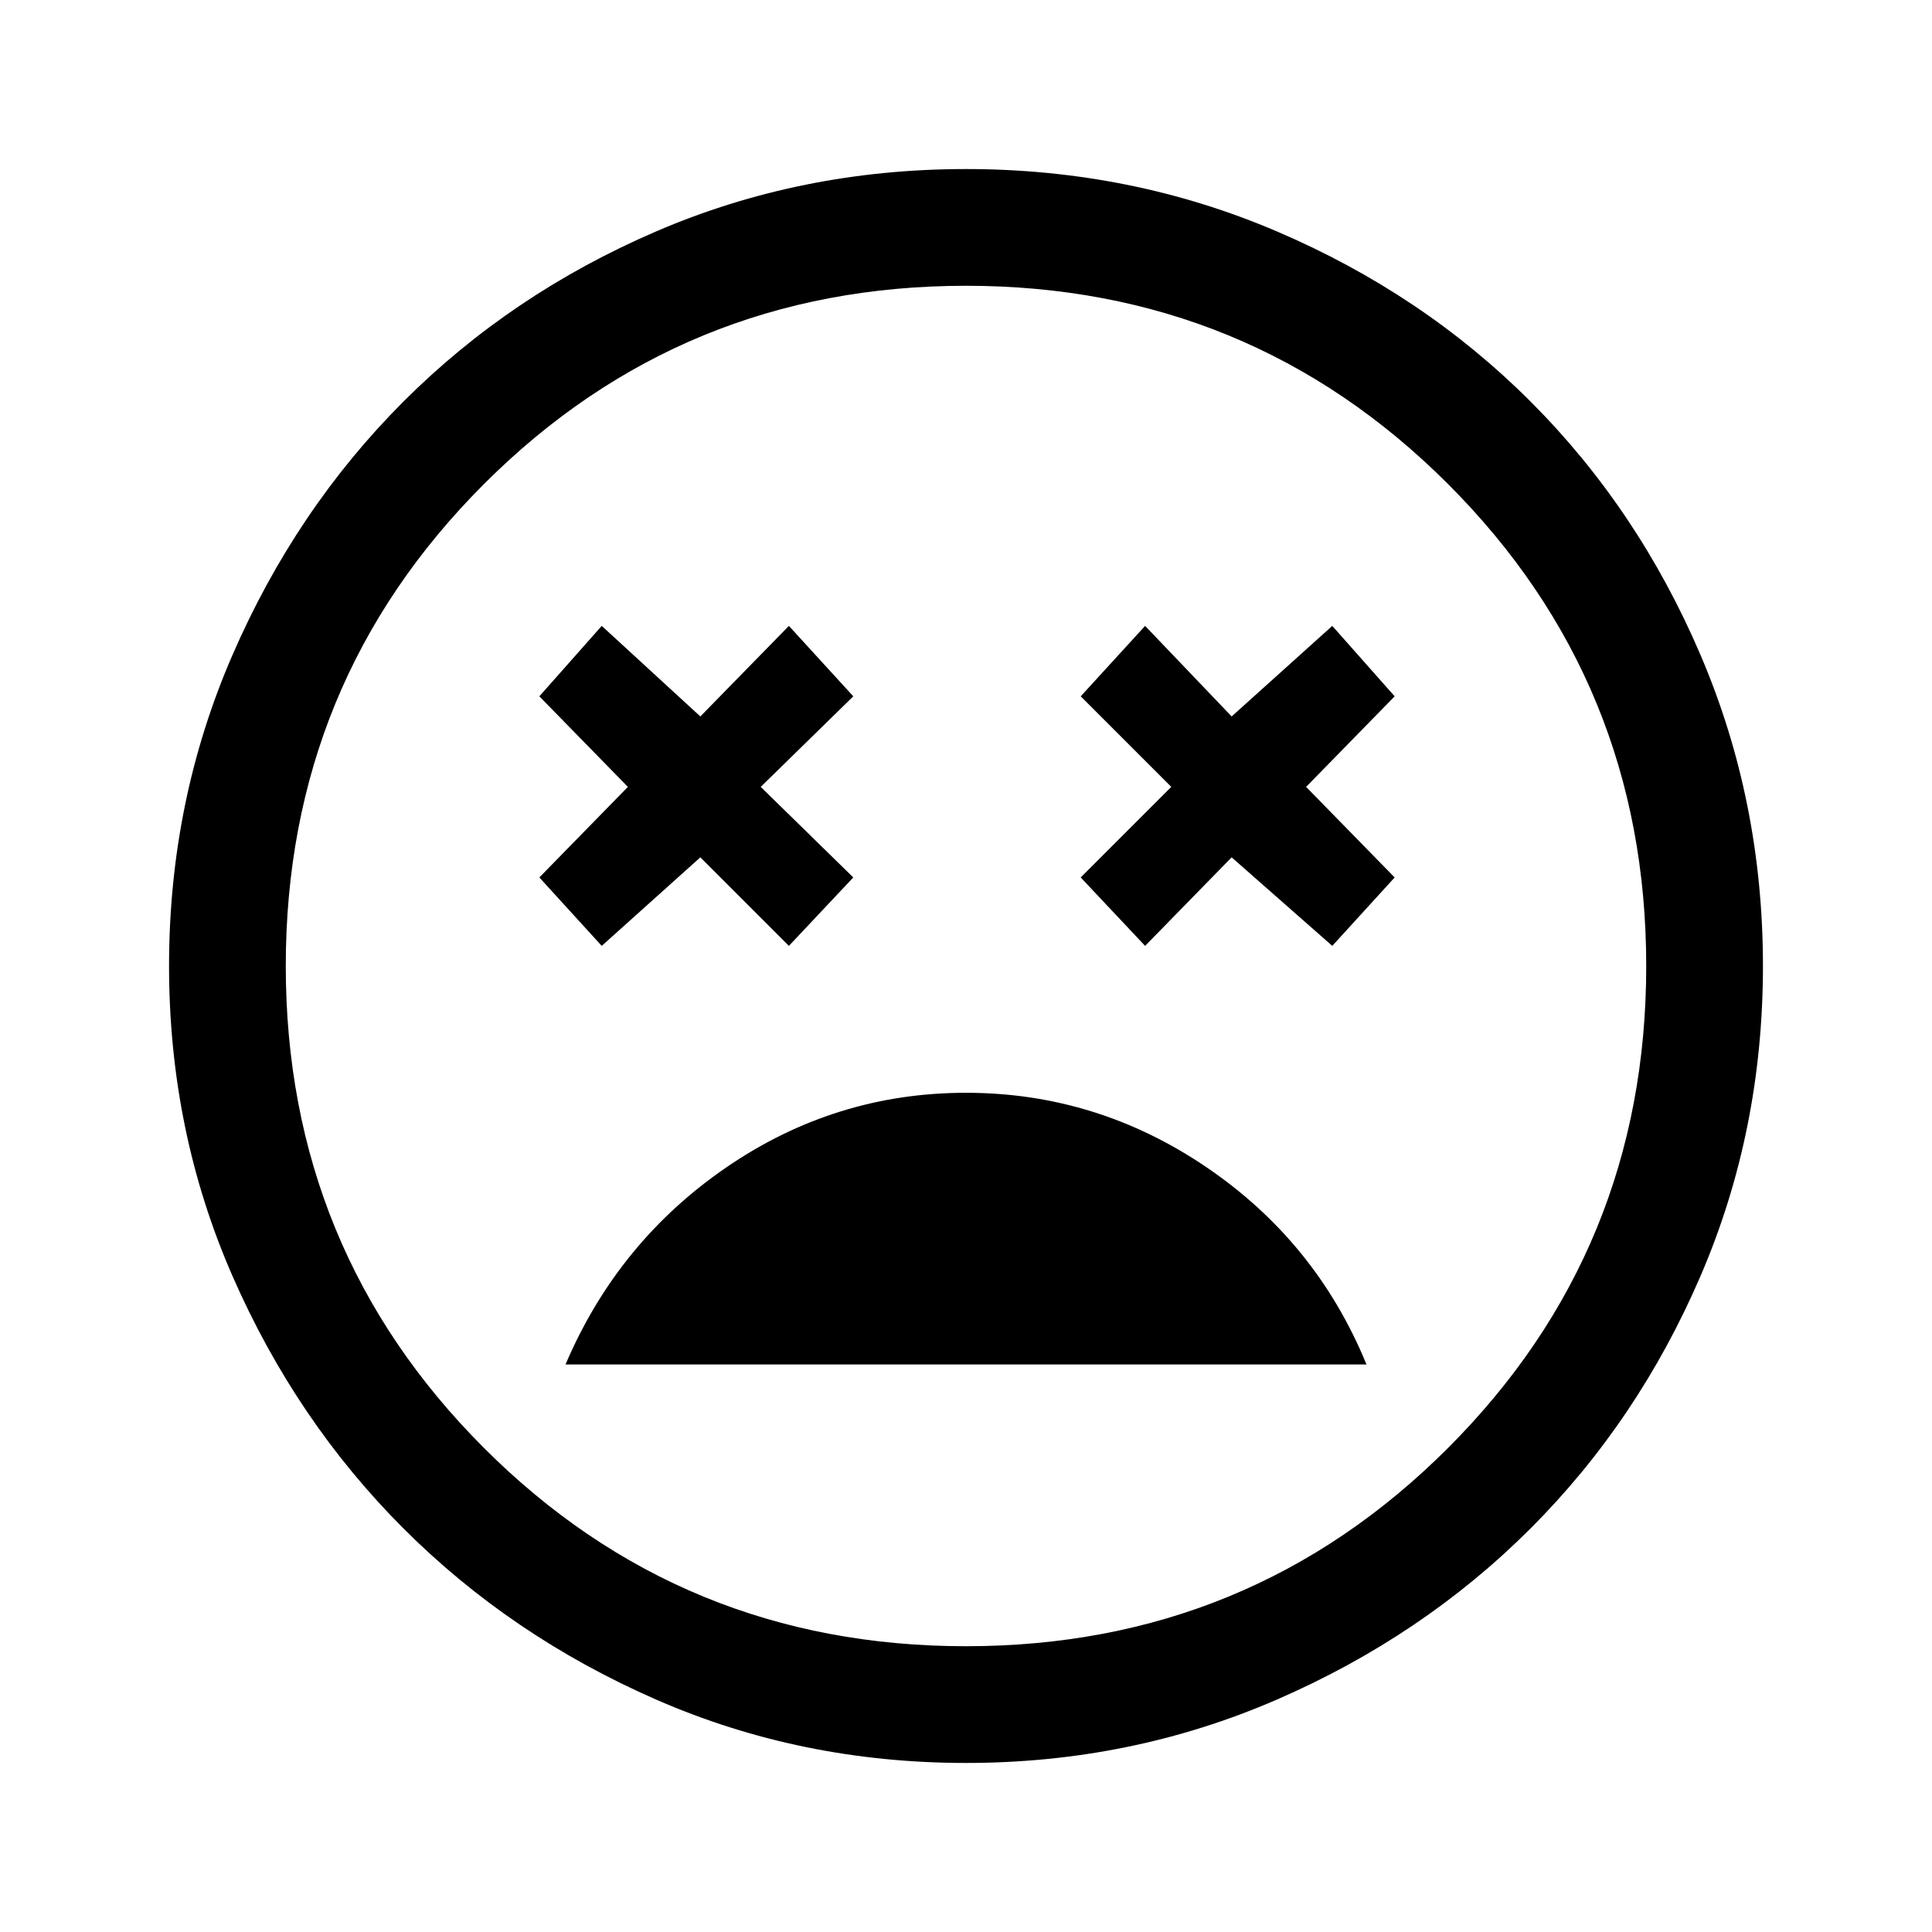 <svg xmlns="http://www.w3.org/2000/svg" height="48" width="48"><path d="M24 27.15q-3.25 0-5.95 1.85t-4 4.9h19.9q-1.25-3.05-3.975-4.9Q27.25 27.15 24 27.15Zm-9.05-3.65 2.45-2.2 2.2 2.2 1.6-1.7-2.3-2.25 2.3-2.25-1.6-1.75-2.2 2.25-2.45-2.25-1.55 1.75 2.2 2.25-2.2 2.25Zm13.5 0 2.15-2.2 2.5 2.2 1.55-1.7-2.2-2.25 2.2-2.25-1.55-1.75-2.5 2.25-2.15-2.25-1.6 1.75 2.25 2.25-2.25 2.25ZM24 43.8q-4.1 0-7.7-1.575-3.6-1.575-6.275-4.25Q7.35 35.3 5.775 31.7 4.2 28.1 4.2 24t1.575-7.725q1.575-3.625 4.25-6.3T16.3 5.75Q19.9 4.2 24 4.2t7.725 1.55q3.625 1.55 6.3 4.225t4.225 6.3Q43.8 19.9 43.8 24t-1.55 7.7q-1.55 3.6-4.225 6.275-2.675 2.675-6.3 4.25Q28.1 43.8 24 43.8ZM24 24Zm0 16.9q7.05 0 11.975-4.925T40.9 24q0-7.05-4.925-11.975T24 7.1q-7.05 0-11.975 4.925T7.1 24q0 7.05 4.925 11.975T24 40.9Z"/></svg>